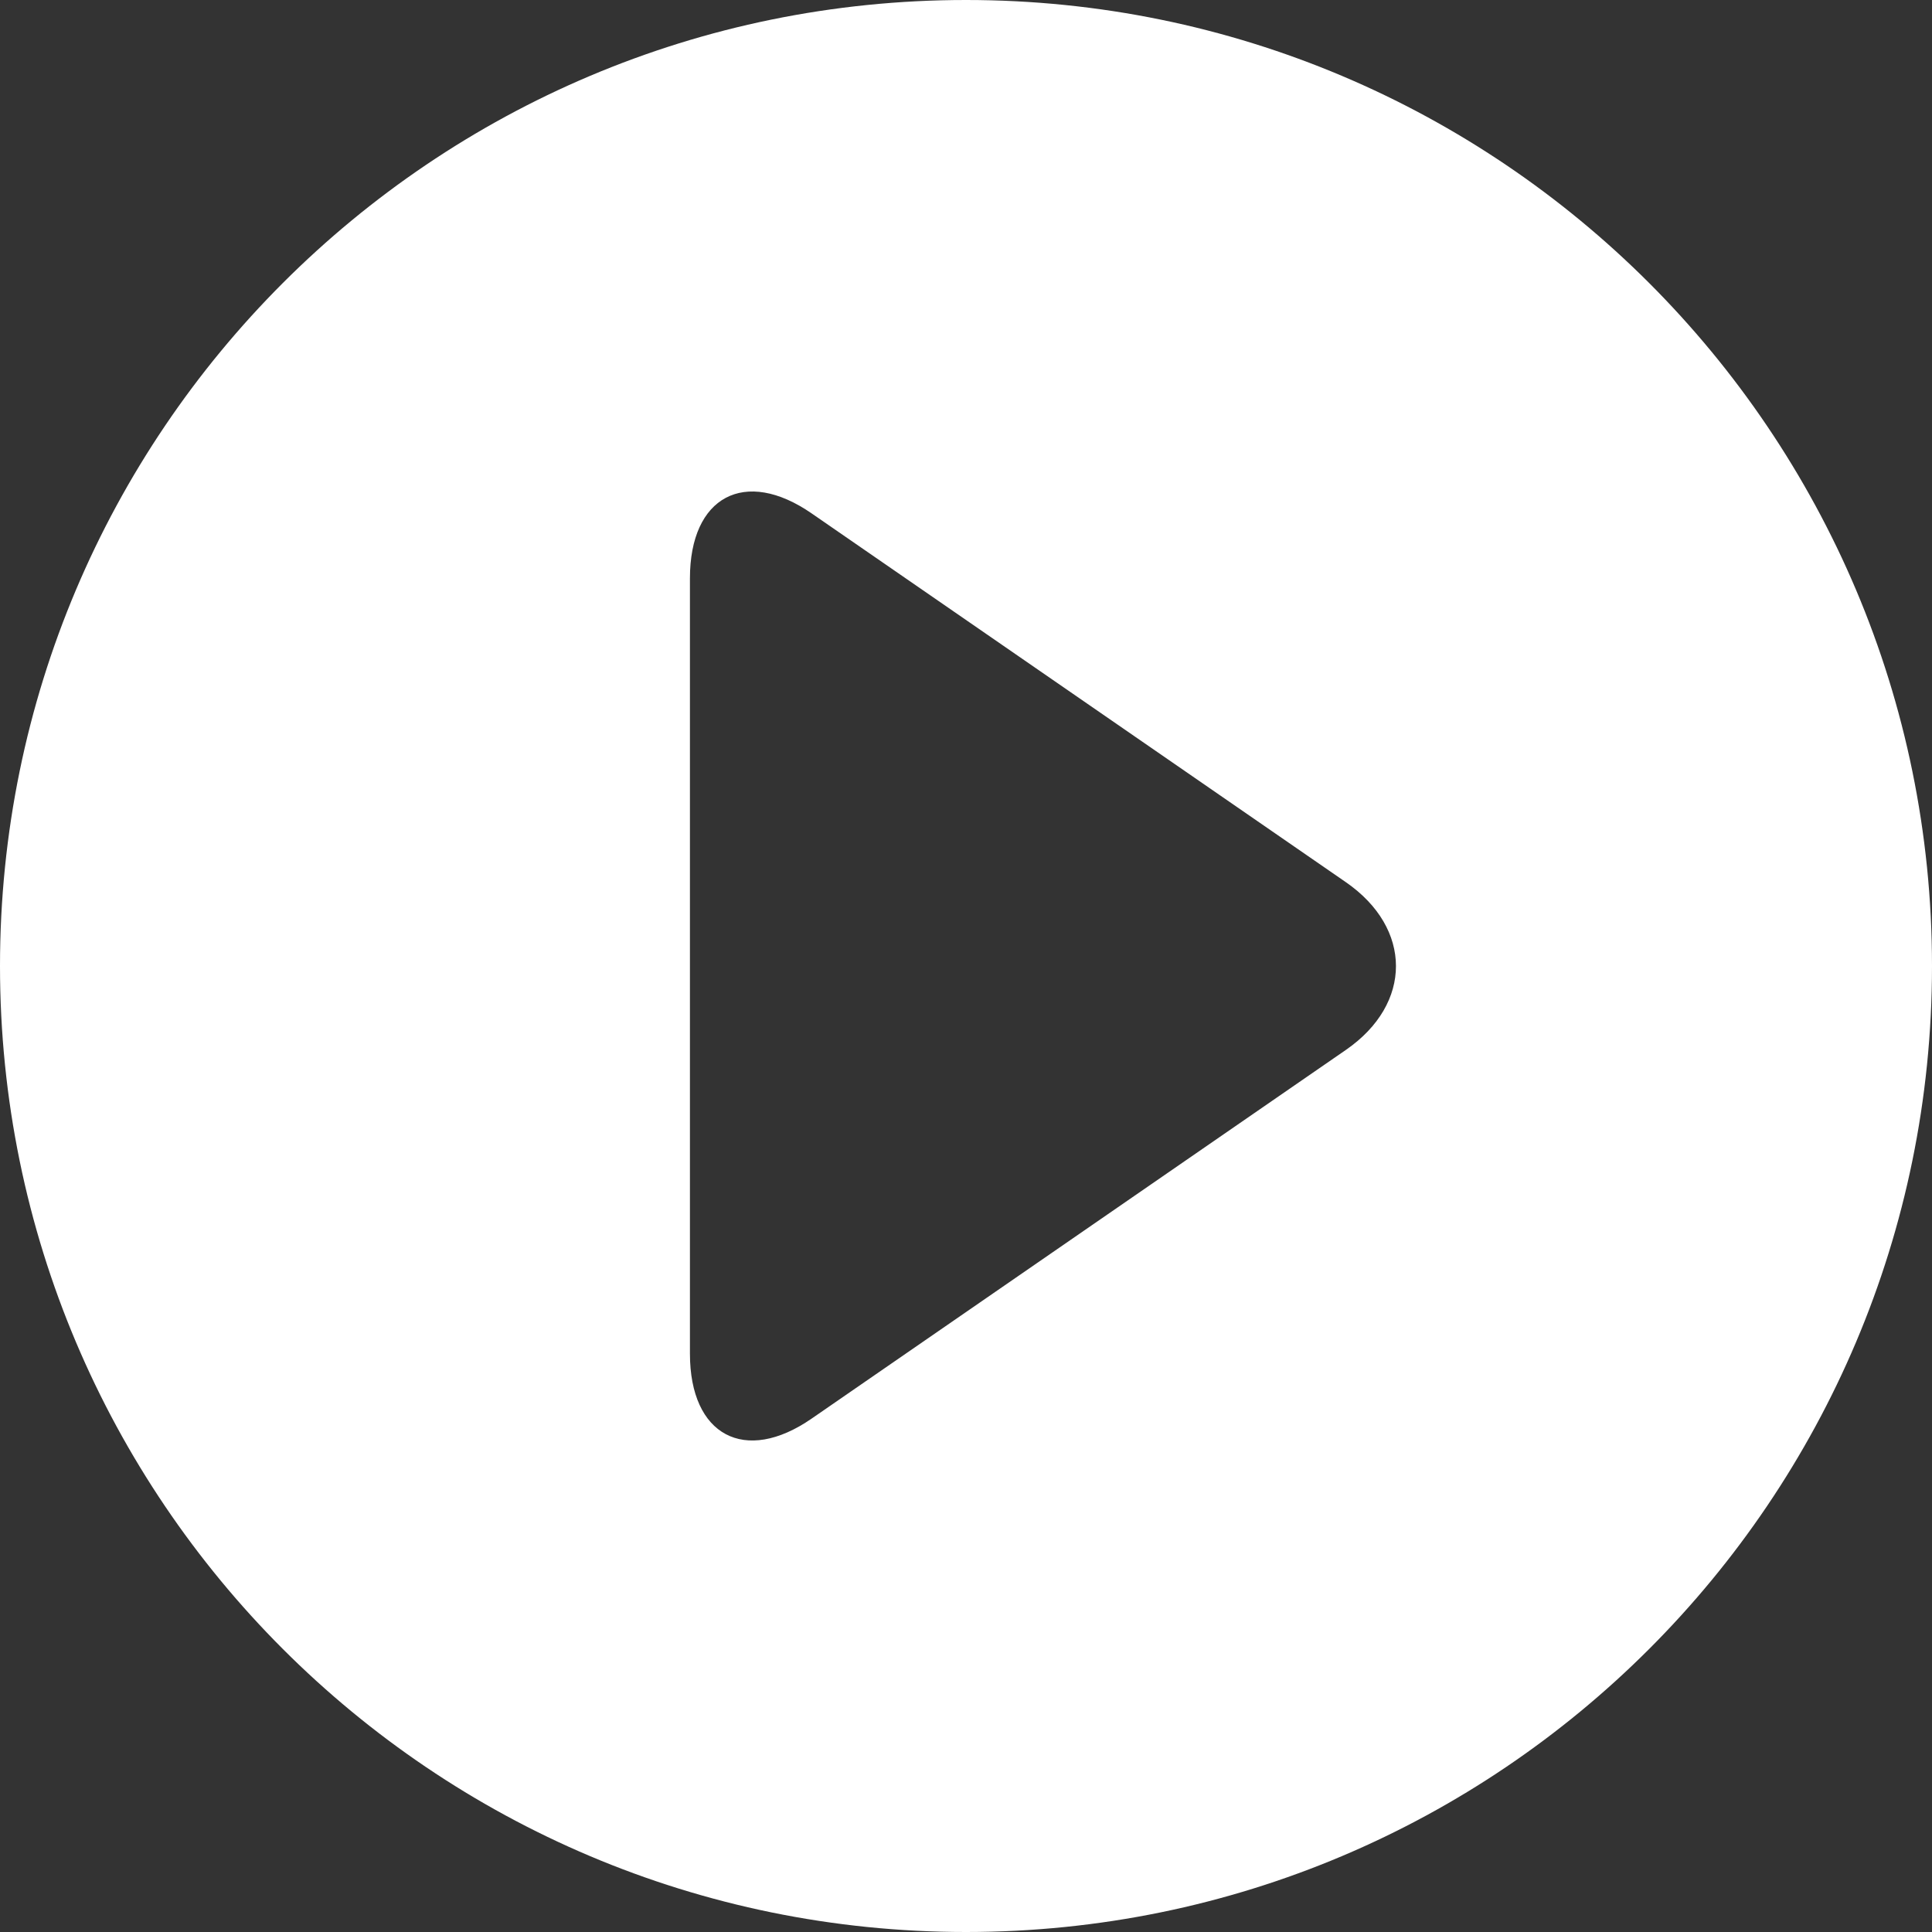 <svg width="36" height="36" viewBox="0 0 36 36" fill="none" xmlns="http://www.w3.org/2000/svg">
<rect x="0" y="0" width="36" height="36" fill="#333333" stroke="none"/>
<path fill-rule="evenodd" clip-rule="evenodd" d="M0 18C0 8.059 8.058 0 18 0C27.942 0 36 8.059 36 18C36 27.941 27.942 36 18 36C8.058 36 0 27.941 0 18ZM15.123 26.434L25.081 19.562C26.324 18.702 26.321 17.297 25.078 16.438L15.123 9.566C13.88 8.707 12.856 9.251 12.856 10.775V25.225C12.856 26.749 13.88 27.293 15.123 26.434Z" fill="white"/>
</svg>
